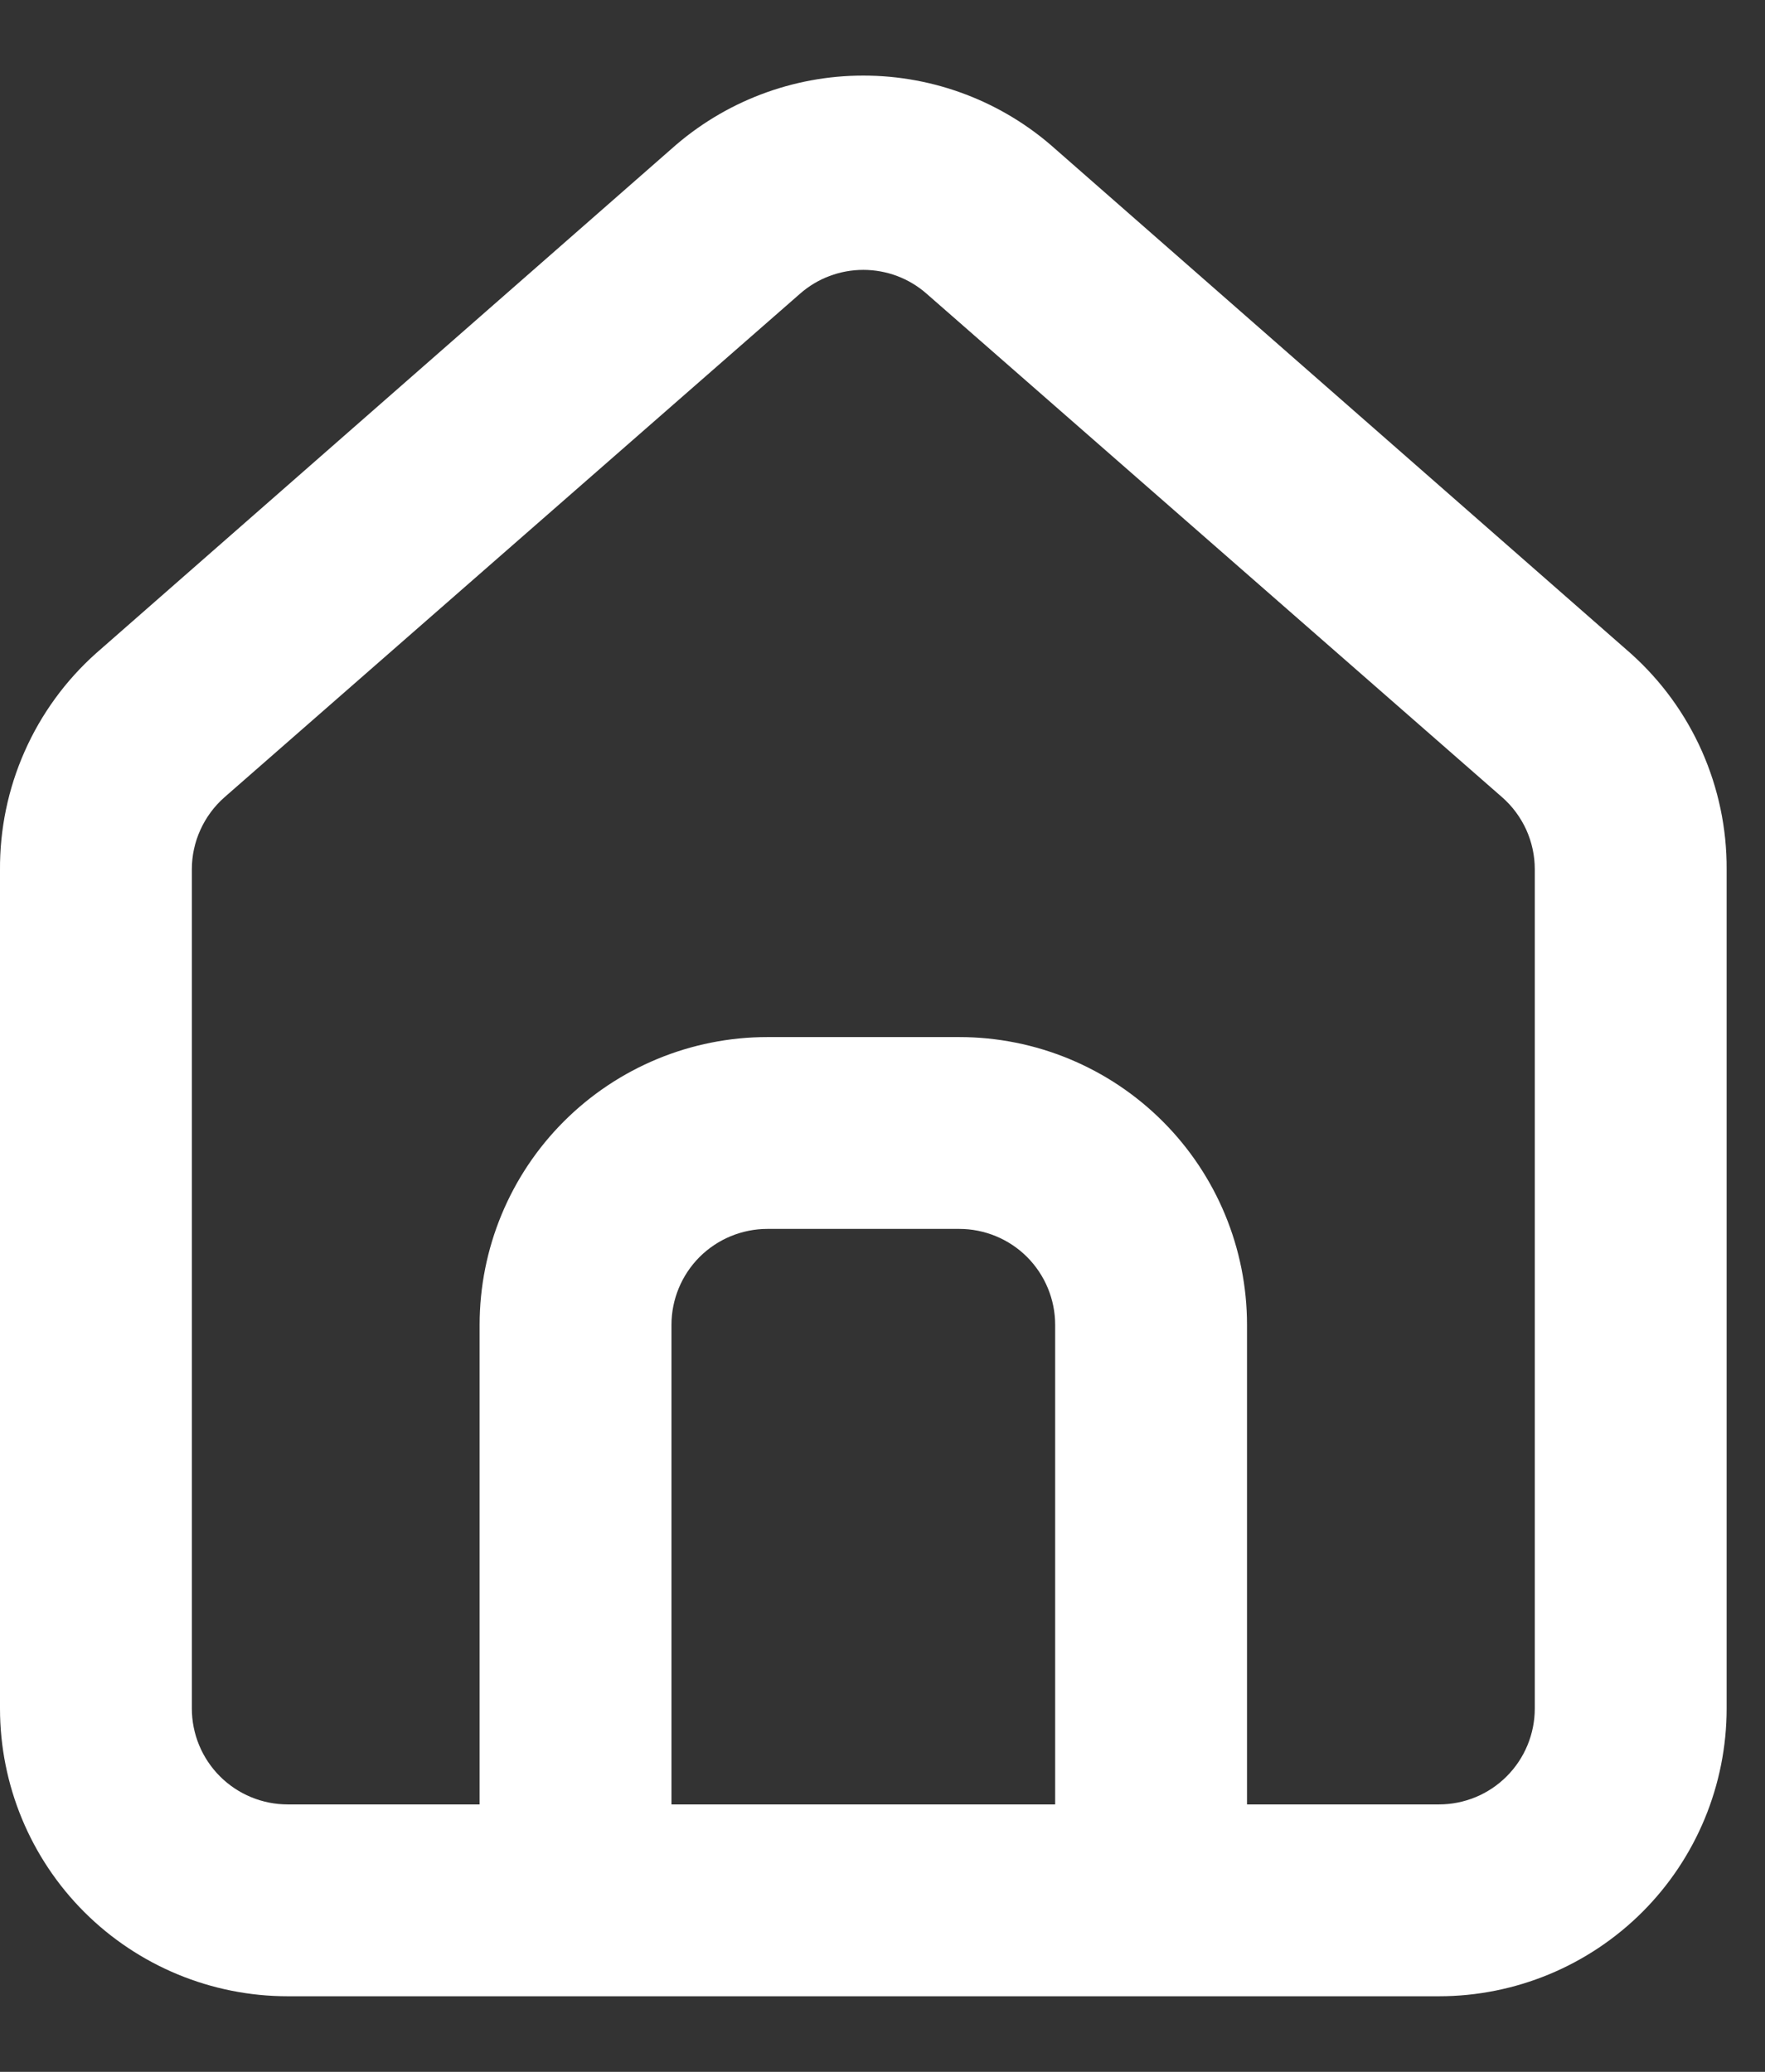 <svg width="23" height="27" viewBox="0 0 23 27" fill="none" xmlns="http://www.w3.org/2000/svg">
<rect x="0" y="0" width="23" height="27" fill="#333333" stroke="none"/>
<path d="M21.25 8.515L13.75 1.94C13.063 1.325 12.172 0.985 11.25 0.985C10.328 0.985 9.438 1.325 8.75 1.94L1.25 8.515C0.853 8.87 0.536 9.306 0.321 9.793C0.105 10.28 -0.004 10.808 0 11.34V22.265C0 23.26 0.395 24.214 1.098 24.917C1.802 25.62 2.756 26.015 3.75 26.015H18.75C19.745 26.015 20.698 25.62 21.402 24.917C22.105 24.214 22.5 23.26 22.5 22.265V11.328C22.503 10.797 22.392 10.272 22.177 9.787C21.962 9.303 21.646 8.869 21.25 8.515V8.515ZM13.75 23.515H8.75V17.265C8.75 16.934 8.882 16.616 9.116 16.381C9.351 16.147 9.669 16.015 10 16.015H12.5C12.832 16.015 13.15 16.147 13.384 16.381C13.618 16.616 13.75 16.934 13.75 17.265V23.515ZM20 22.265C20 22.597 19.868 22.915 19.634 23.149C19.4 23.384 19.082 23.515 18.75 23.515H16.25V17.265C16.25 16.271 15.855 15.317 15.152 14.614C14.448 13.91 13.495 13.515 12.5 13.515H10C9.006 13.515 8.052 13.91 7.348 14.614C6.645 15.317 6.25 16.271 6.25 17.265V23.515H3.75C3.419 23.515 3.101 23.384 2.866 23.149C2.632 22.915 2.5 22.597 2.5 22.265V11.328C2.5 11.15 2.538 10.975 2.612 10.813C2.685 10.652 2.792 10.507 2.925 10.39L10.425 3.828C10.653 3.627 10.947 3.517 11.25 3.517C11.554 3.517 11.847 3.627 12.075 3.828L19.575 10.39C19.709 10.507 19.815 10.652 19.889 10.813C19.962 10.975 20 11.15 20 11.328V22.265Z" fill="white"/>
</svg>
